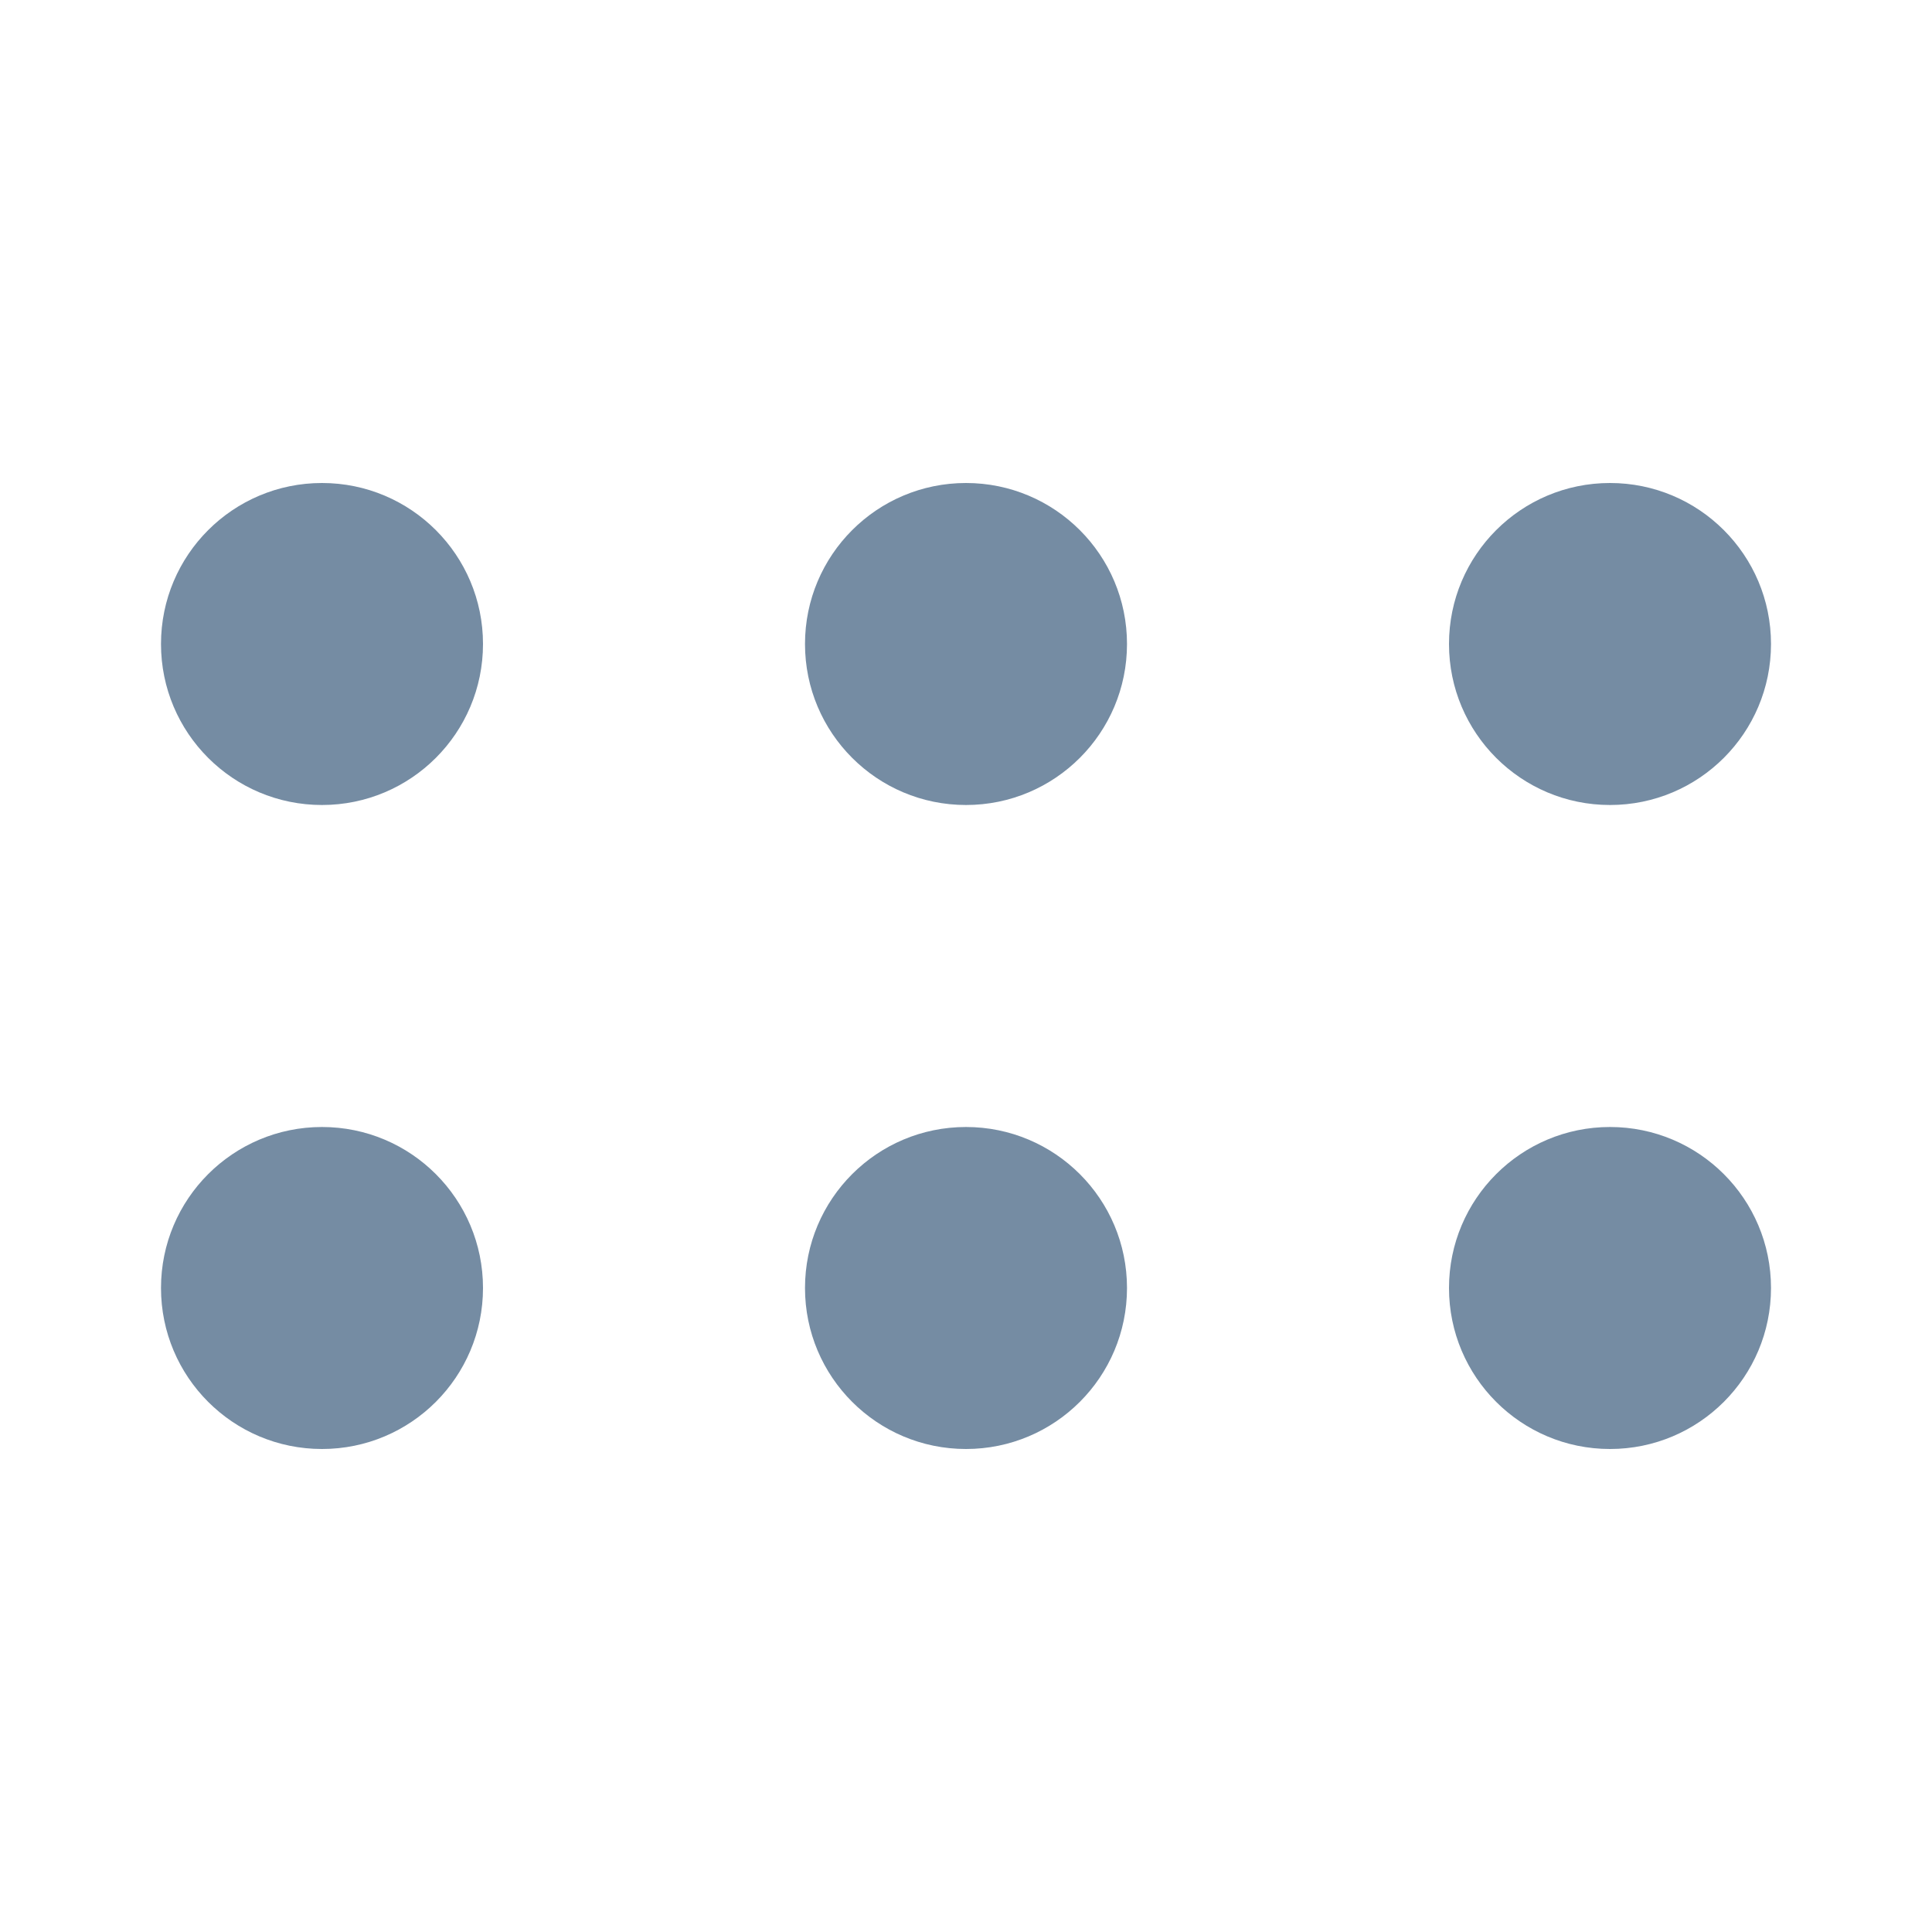 <!-- @deprecated tag:v6.5.0 - Will be removed. See src/Administration/Resources/app/administration/src/app/component/base/sw-icon/legacy-icon-mapping.js for replacement -->

<svg xmlns="http://www.w3.org/2000/svg" width="24" height="24" viewBox="0 0 24 24">
  <path fill="#758CA3" fill-rule="evenodd" d="M8,6 C6.895,6 6,5.105 6,4 C6,2.895 6.895,2 8,2 C9.105,2 10,2.895 10,4 C10,5.105 9.105,6 8,6 Z M8,14 C6.895,14 6,13.105 6,12 C6,10.895 6.895,10 8,10 C9.105,10 10,10.895 10,12 C10,13.105 9.105,14 8,14 Z M16,6 C14.895,6 14,5.105 14,4 C14,2.895 14.895,2 16,2 C17.105,2 18,2.895 18,4 C18,5.105 17.105,6 16,6 Z M16,14 C14.895,14 14,13.105 14,12 C14,10.895 14.895,10 16,10 C17.105,10 18,10.895 18,12 C18,13.105 17.105,14 16,14 Z M8,22 C6.895,22 6,21.105 6,20 C6,18.895 6.895,18 8,18 C9.105,18 10,18.895 10,20 C10,21.105 9.105,22 8,22 Z M16,22 C14.895,22 14,21.105 14,20 C14,18.895 14.895,18 16,18 C17.105,18 18,18.895 18,20 C18,21.105 17.105,22 16,22 Z" transform="rotate(90 12 12)"/>
</svg>
